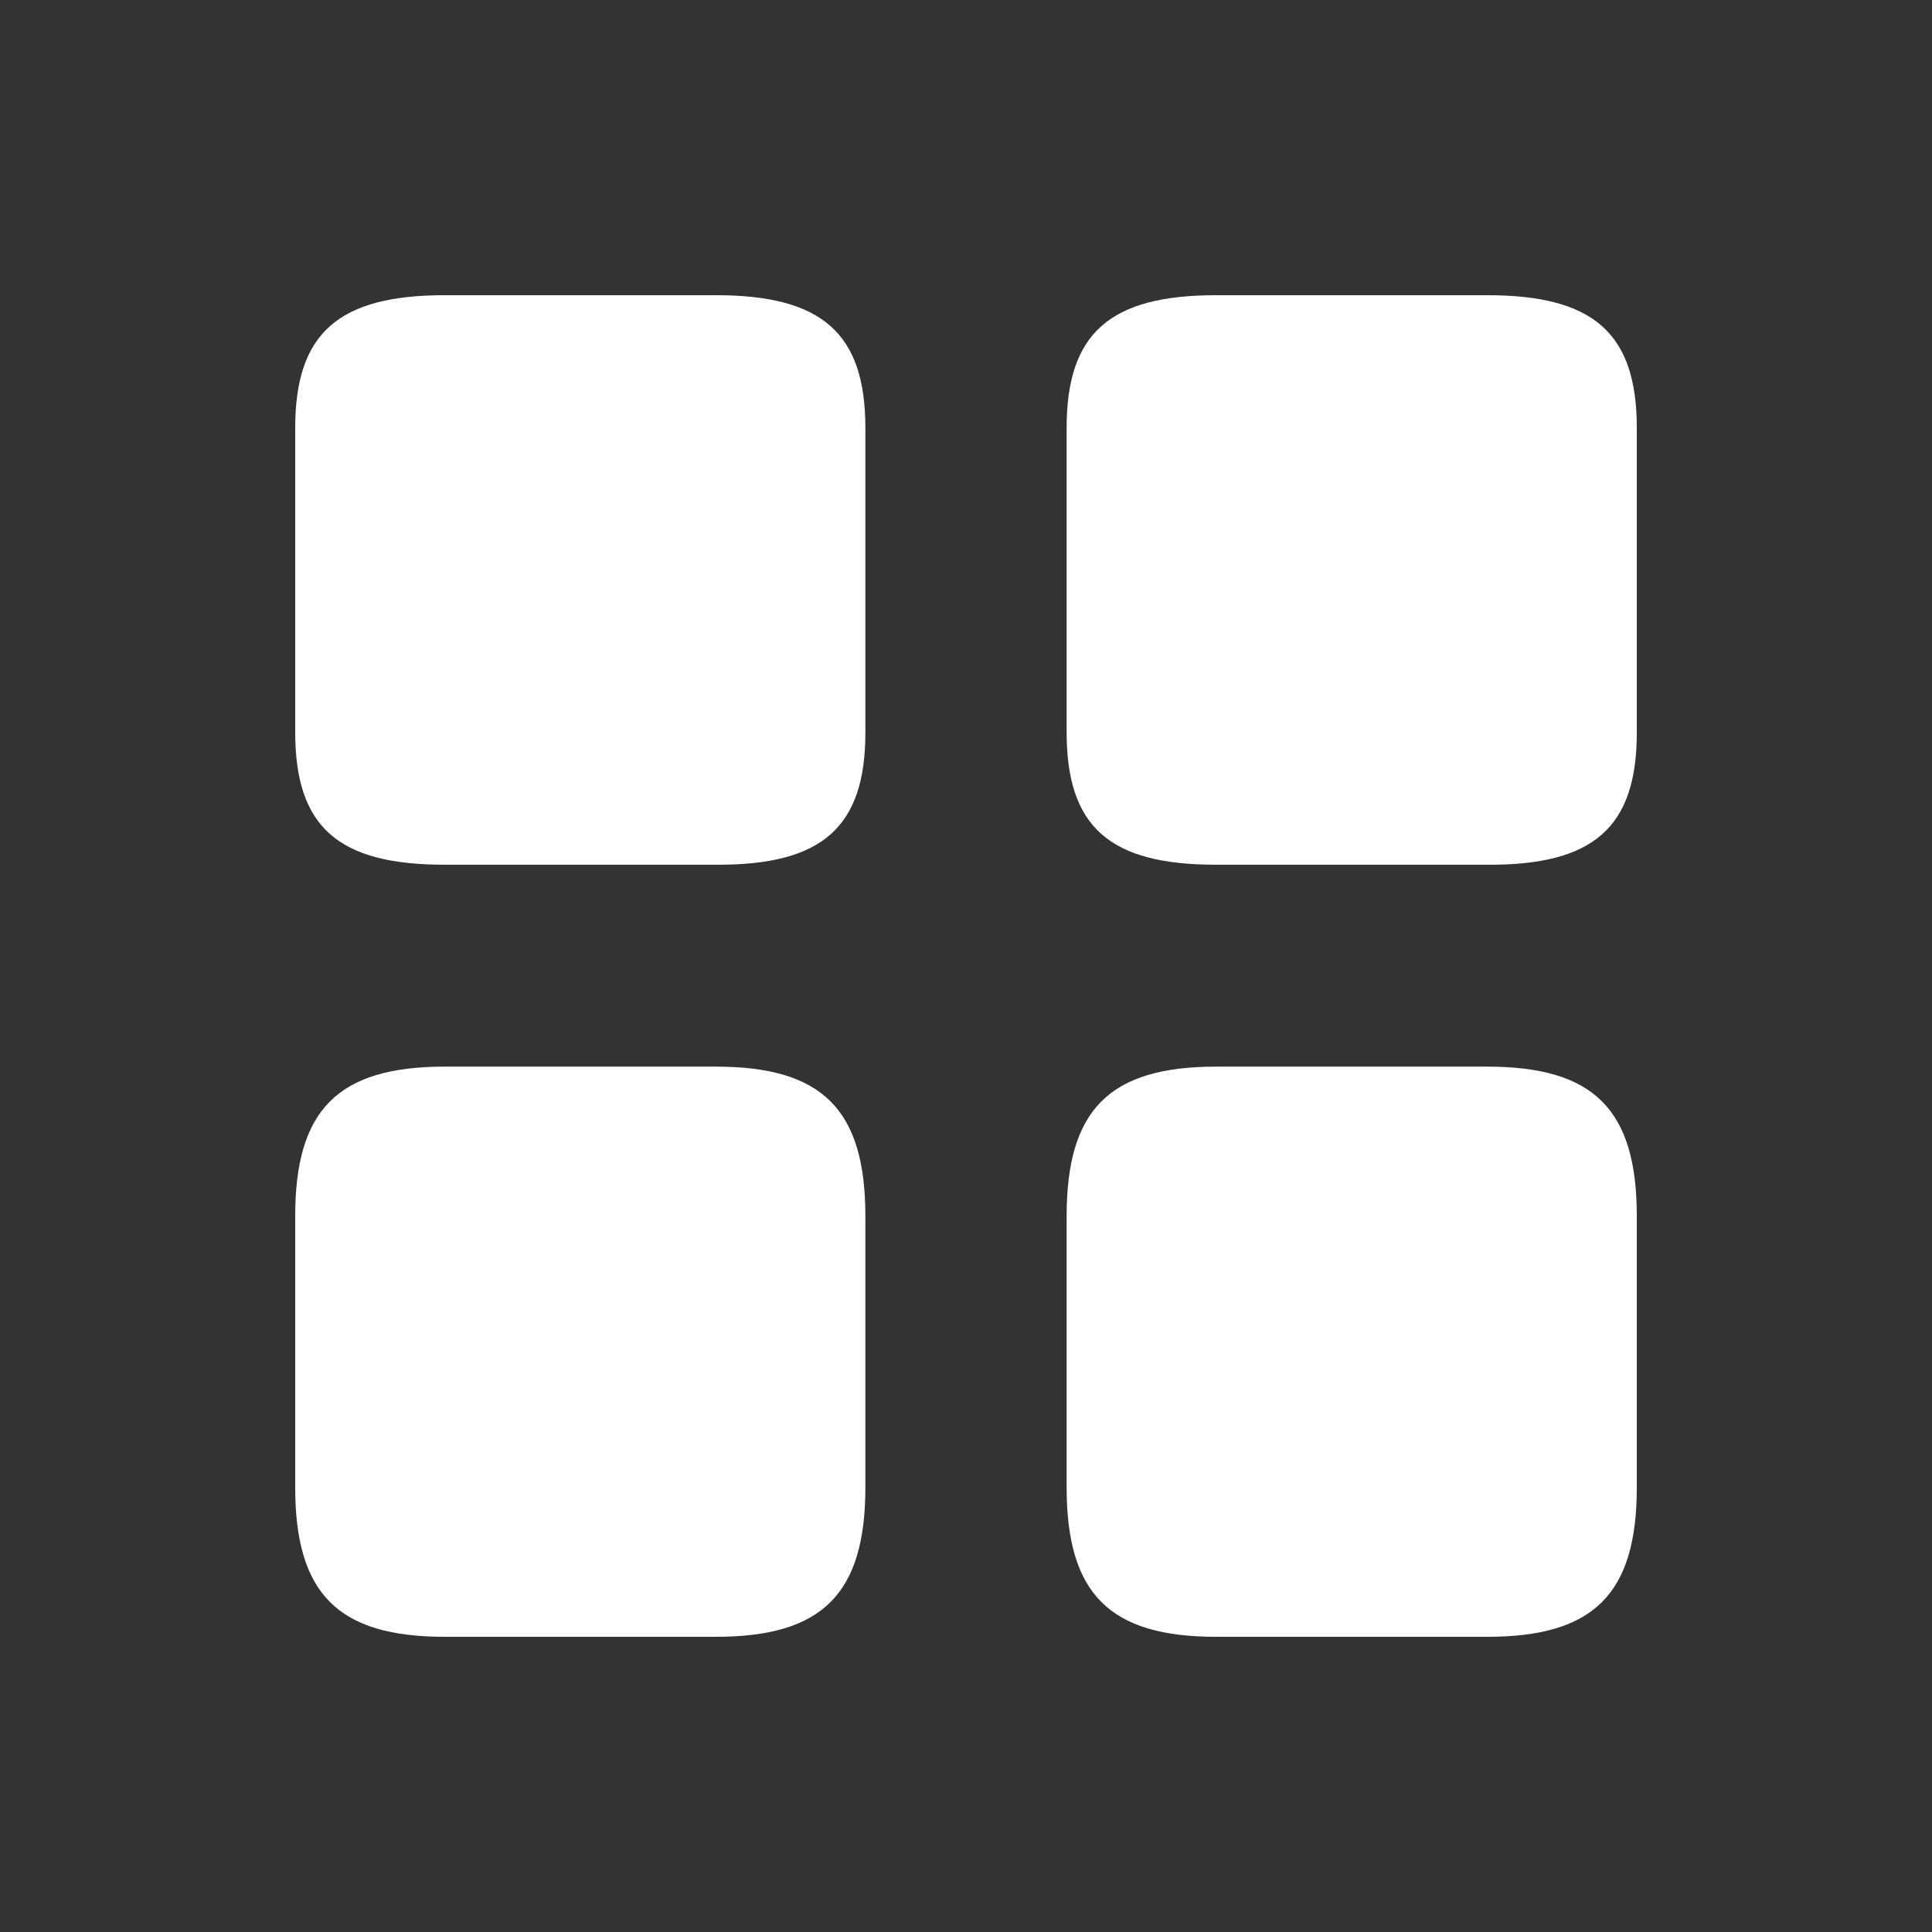 <svg width="24" height="24" viewBox="0 0 24 24" fill="none" xmlns="http://www.w3.org/2000/svg">
<rect x="0" y="0" width="24" height="24" fill="#333333" stroke="none"/>
<path d="M20.333 9.1V5.317C20.333 4.142 19.8 3.667 18.475 3.667H15.108C13.783 3.667 13.25 4.142 13.25 5.317V9.092C13.25 10.275 13.783 10.742 15.108 10.742H18.475C19.8 10.75 20.333 10.275 20.333 9.1Z" fill="white"/>
<path d="M20.333 18.475V15.108C20.333 13.783 19.8 13.25 18.475 13.25H15.108C13.783 13.25 13.25 13.783 13.25 15.108V18.475C13.25 19.8 13.783 20.333 15.108 20.333H18.475C19.8 20.333 20.333 19.8 20.333 18.475Z" fill="white"/>
<path d="M10.75 9.1V5.317C10.75 4.142 10.216 3.667 8.892 3.667H5.525C4.2 3.667 3.667 4.142 3.667 5.317V9.092C3.667 10.275 4.2 10.742 5.525 10.742H8.892C10.216 10.75 10.75 10.275 10.75 9.1Z" fill="white"/>
<path d="M10.75 18.475V15.108C10.75 13.783 10.216 13.25 8.892 13.25H5.525C4.2 13.25 3.667 13.783 3.667 15.108V18.475C3.667 19.8 4.2 20.333 5.525 20.333H8.892C10.216 20.333 10.75 19.8 10.75 18.475Z" fill="white"/>
</svg>

